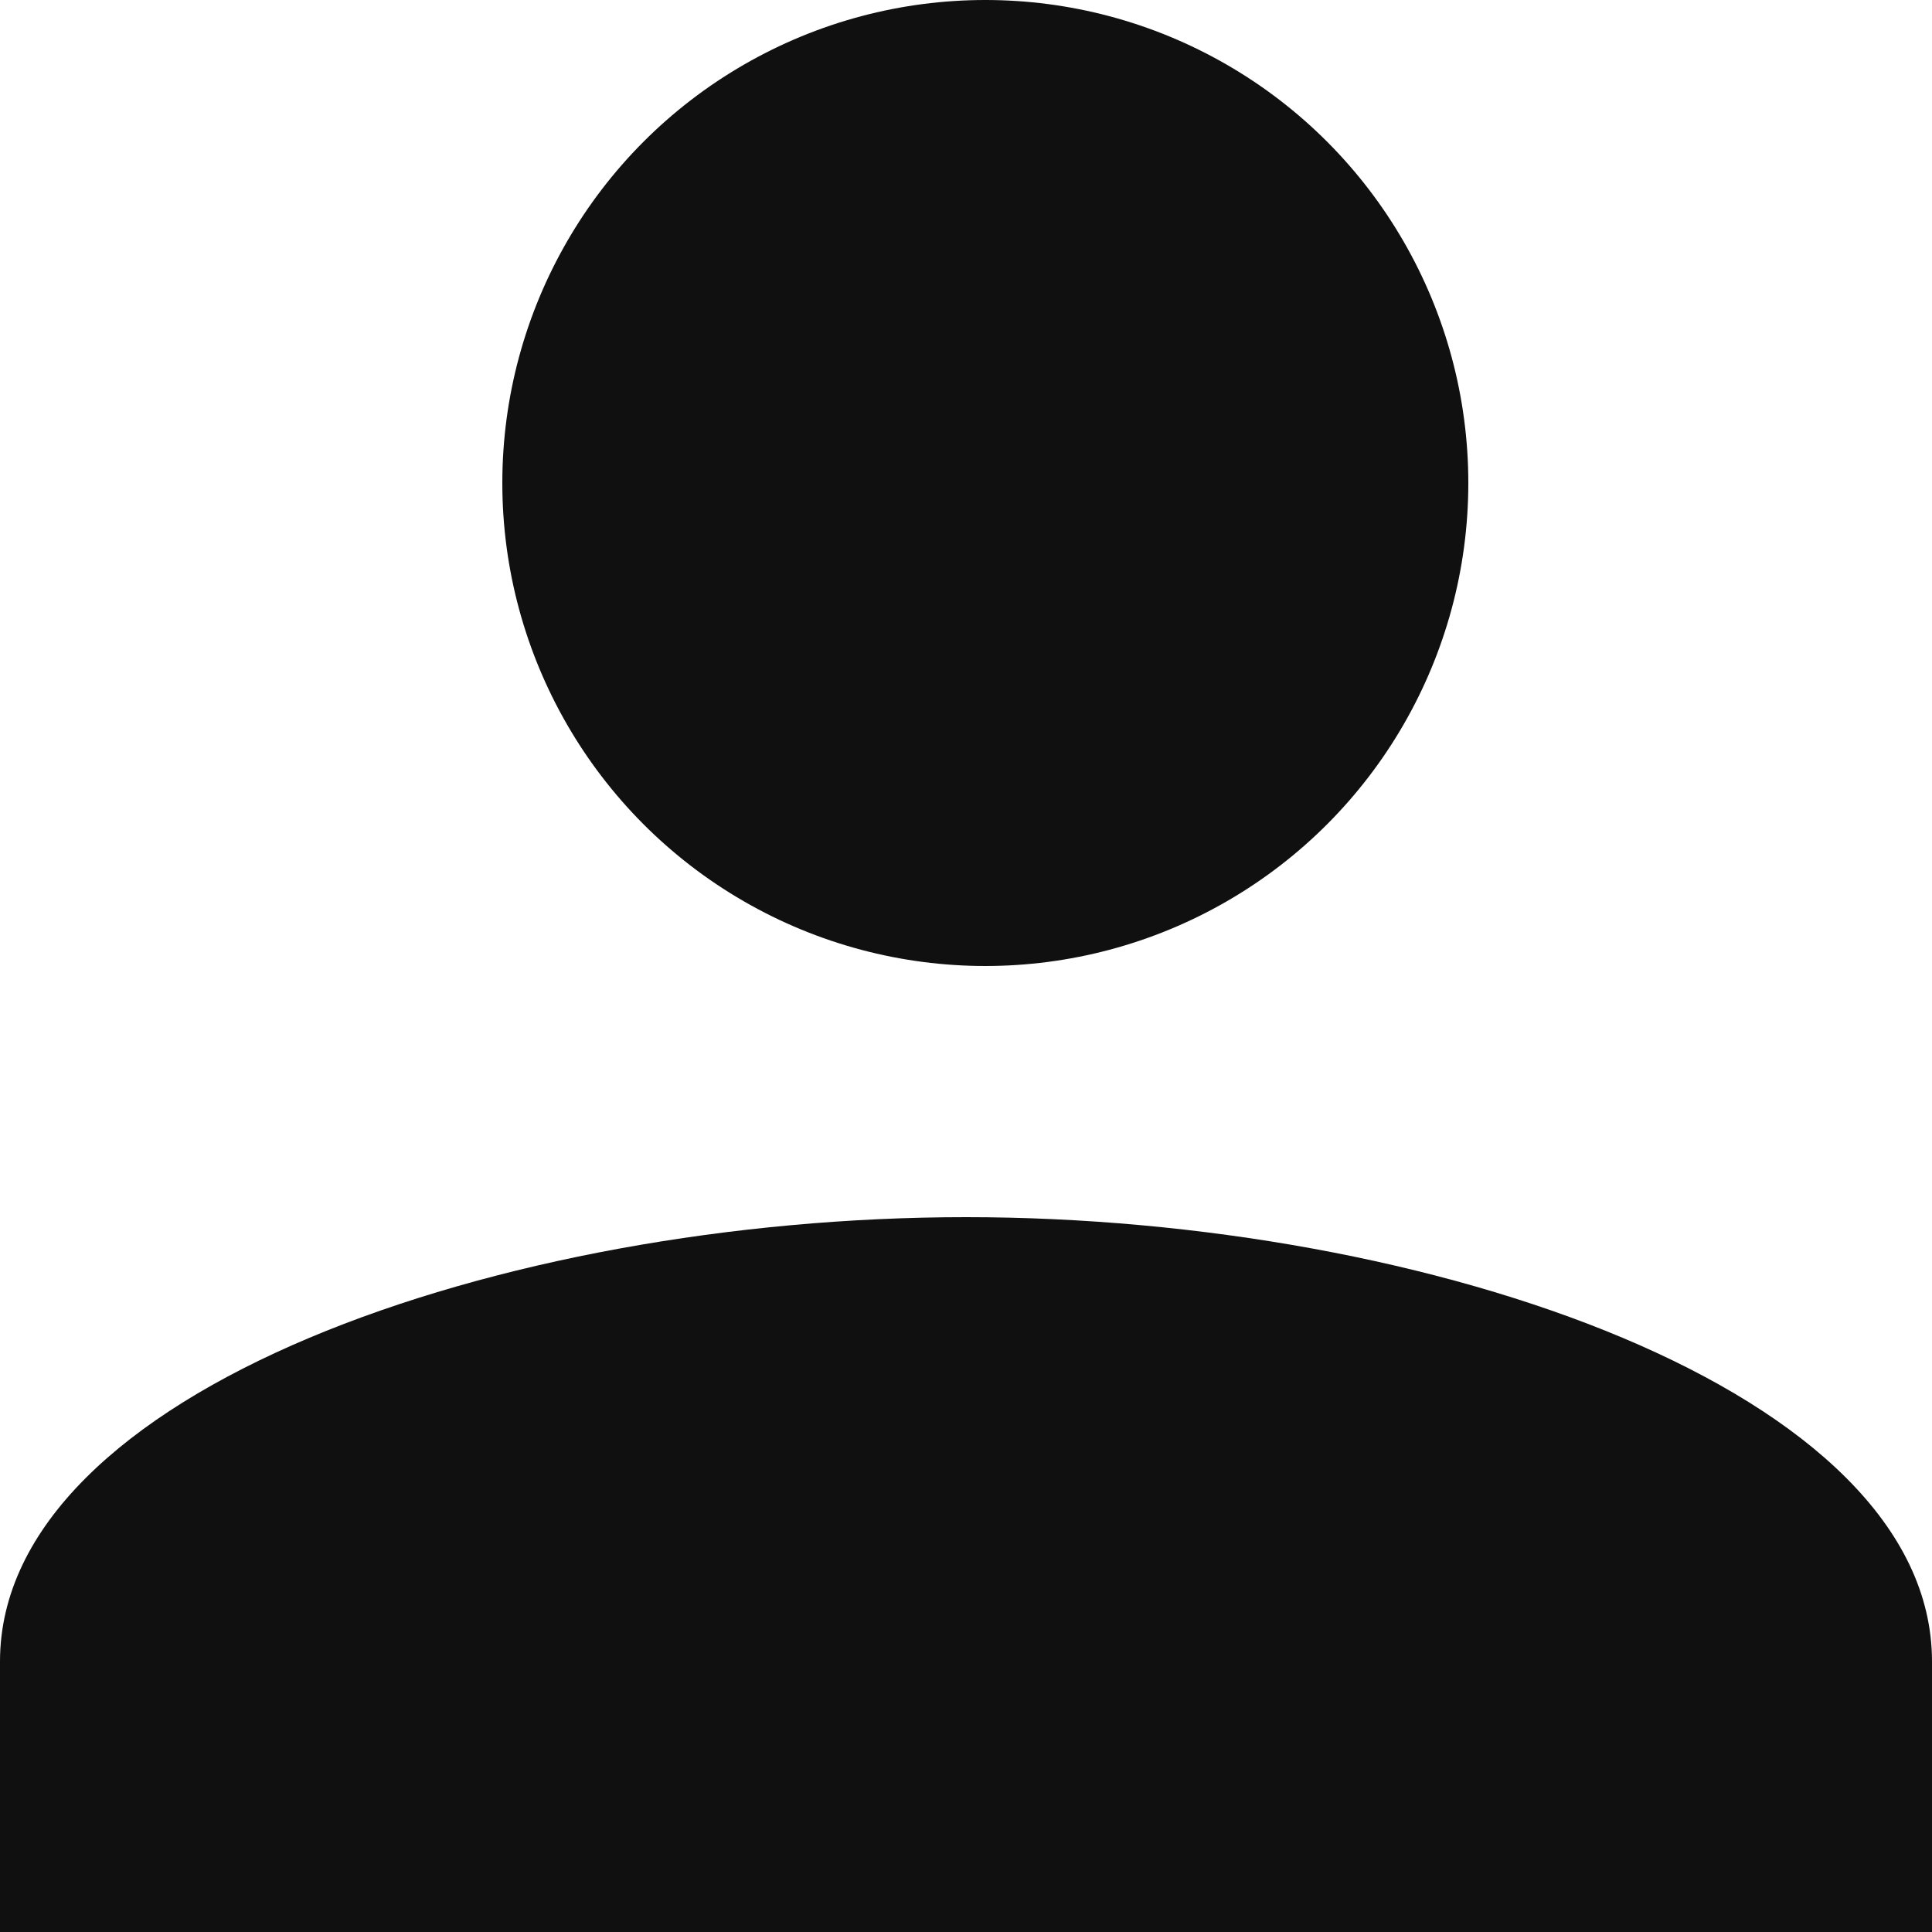 <svg width="50" height="50" viewBox="0 0 50 50" fill="none" xmlns="http://www.w3.org/2000/svg">
<path d="M50 50H0V43C0 36 13 31.5 25 31.5C37 31.5 50 36 50 43V50Z" fill="#101010"/>
<circle cx="25.5" cy="12.5" r="12.5" fill="#101010"/>
</svg>

